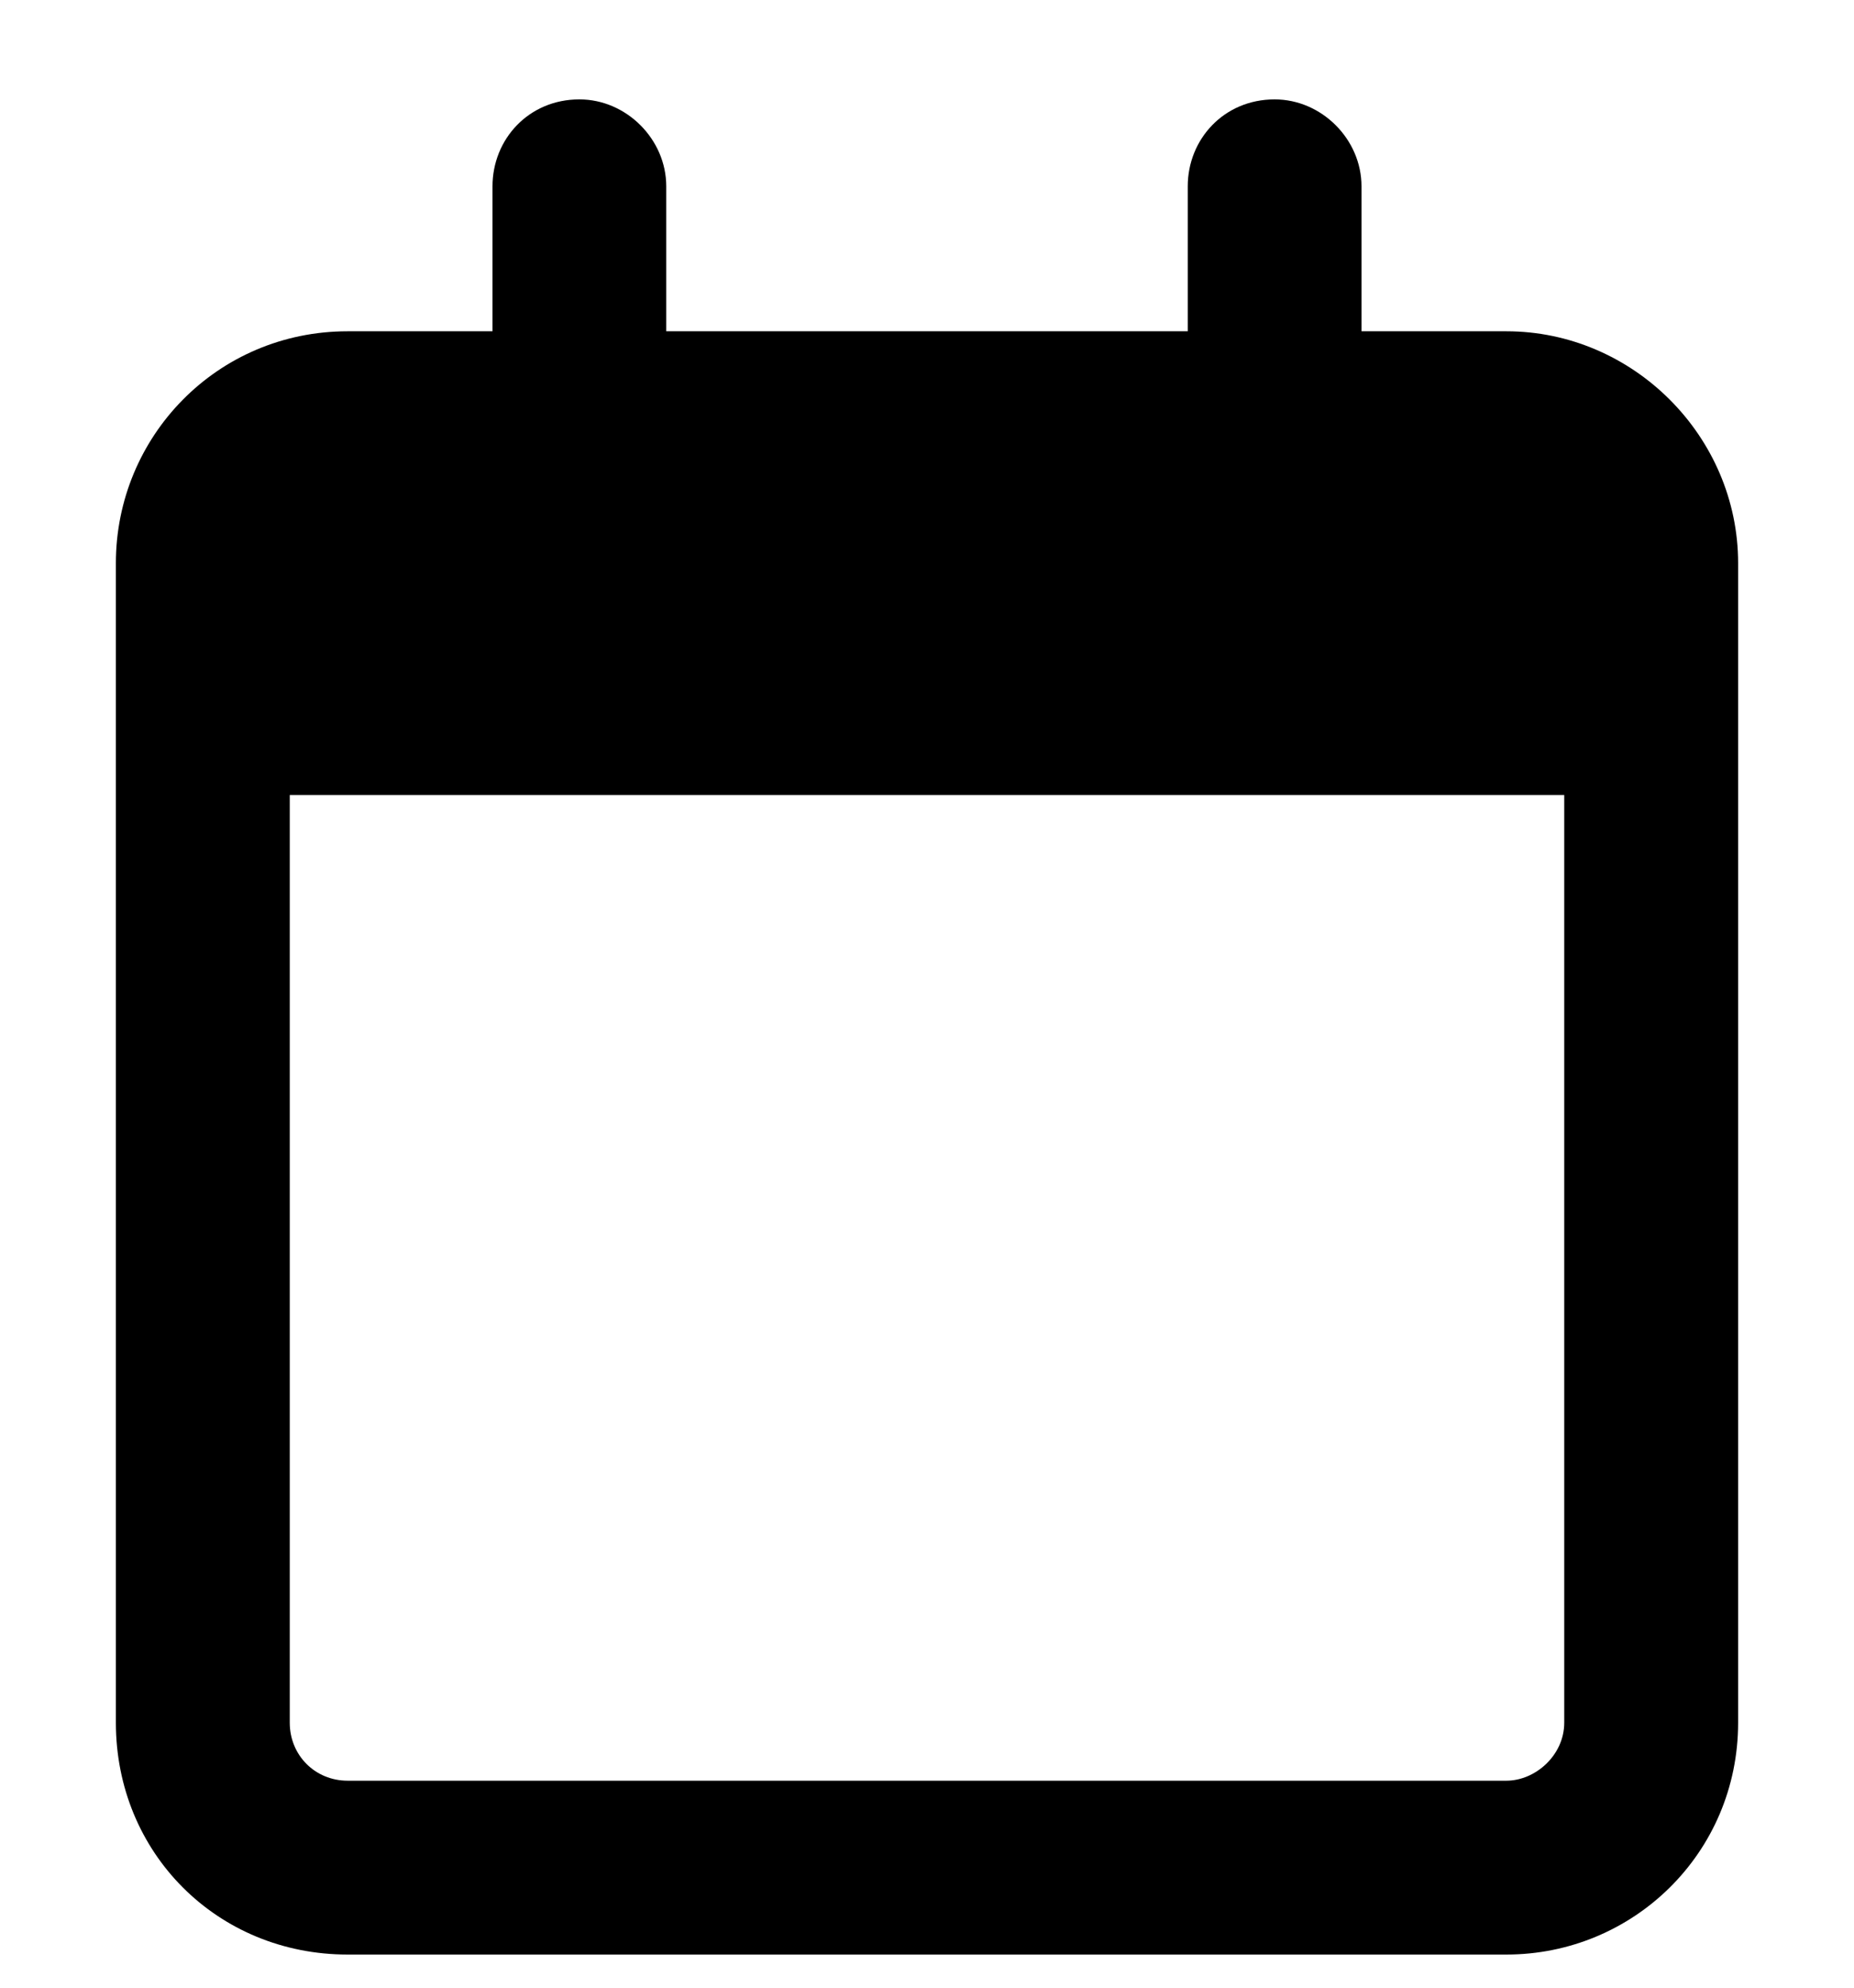 <svg width="14" height="15" viewBox="0 0 14 15" fill="none" xmlns="http://www.w3.org/2000/svg">
<g id="Date_icon">
<path id="Icon" d="M11.375 2.5C12.332 2.5 13.125 3.293 13.125 4.25V13C13.125 13.984 12.332 14.75 11.375 14.75H2.625C1.641 14.75 0.875 13.984 0.875 13V4.25C0.875 3.293 1.641 2.5 2.625 2.5H3.719V1.406C3.719 1.051 3.992 0.75 4.375 0.75C4.73 0.75 5.031 1.051 5.031 1.406V2.5H8.969V1.406C8.969 1.051 9.242 0.75 9.625 0.75C9.98 0.75 10.281 1.051 10.281 1.406V2.5H11.375ZM11.375 13.438C11.594 13.438 11.812 13.246 11.812 13V6H2.188V13C2.188 13.246 2.379 13.438 2.625 13.438H11.375Z" fill="currentColor"/>
</g>
</svg>
